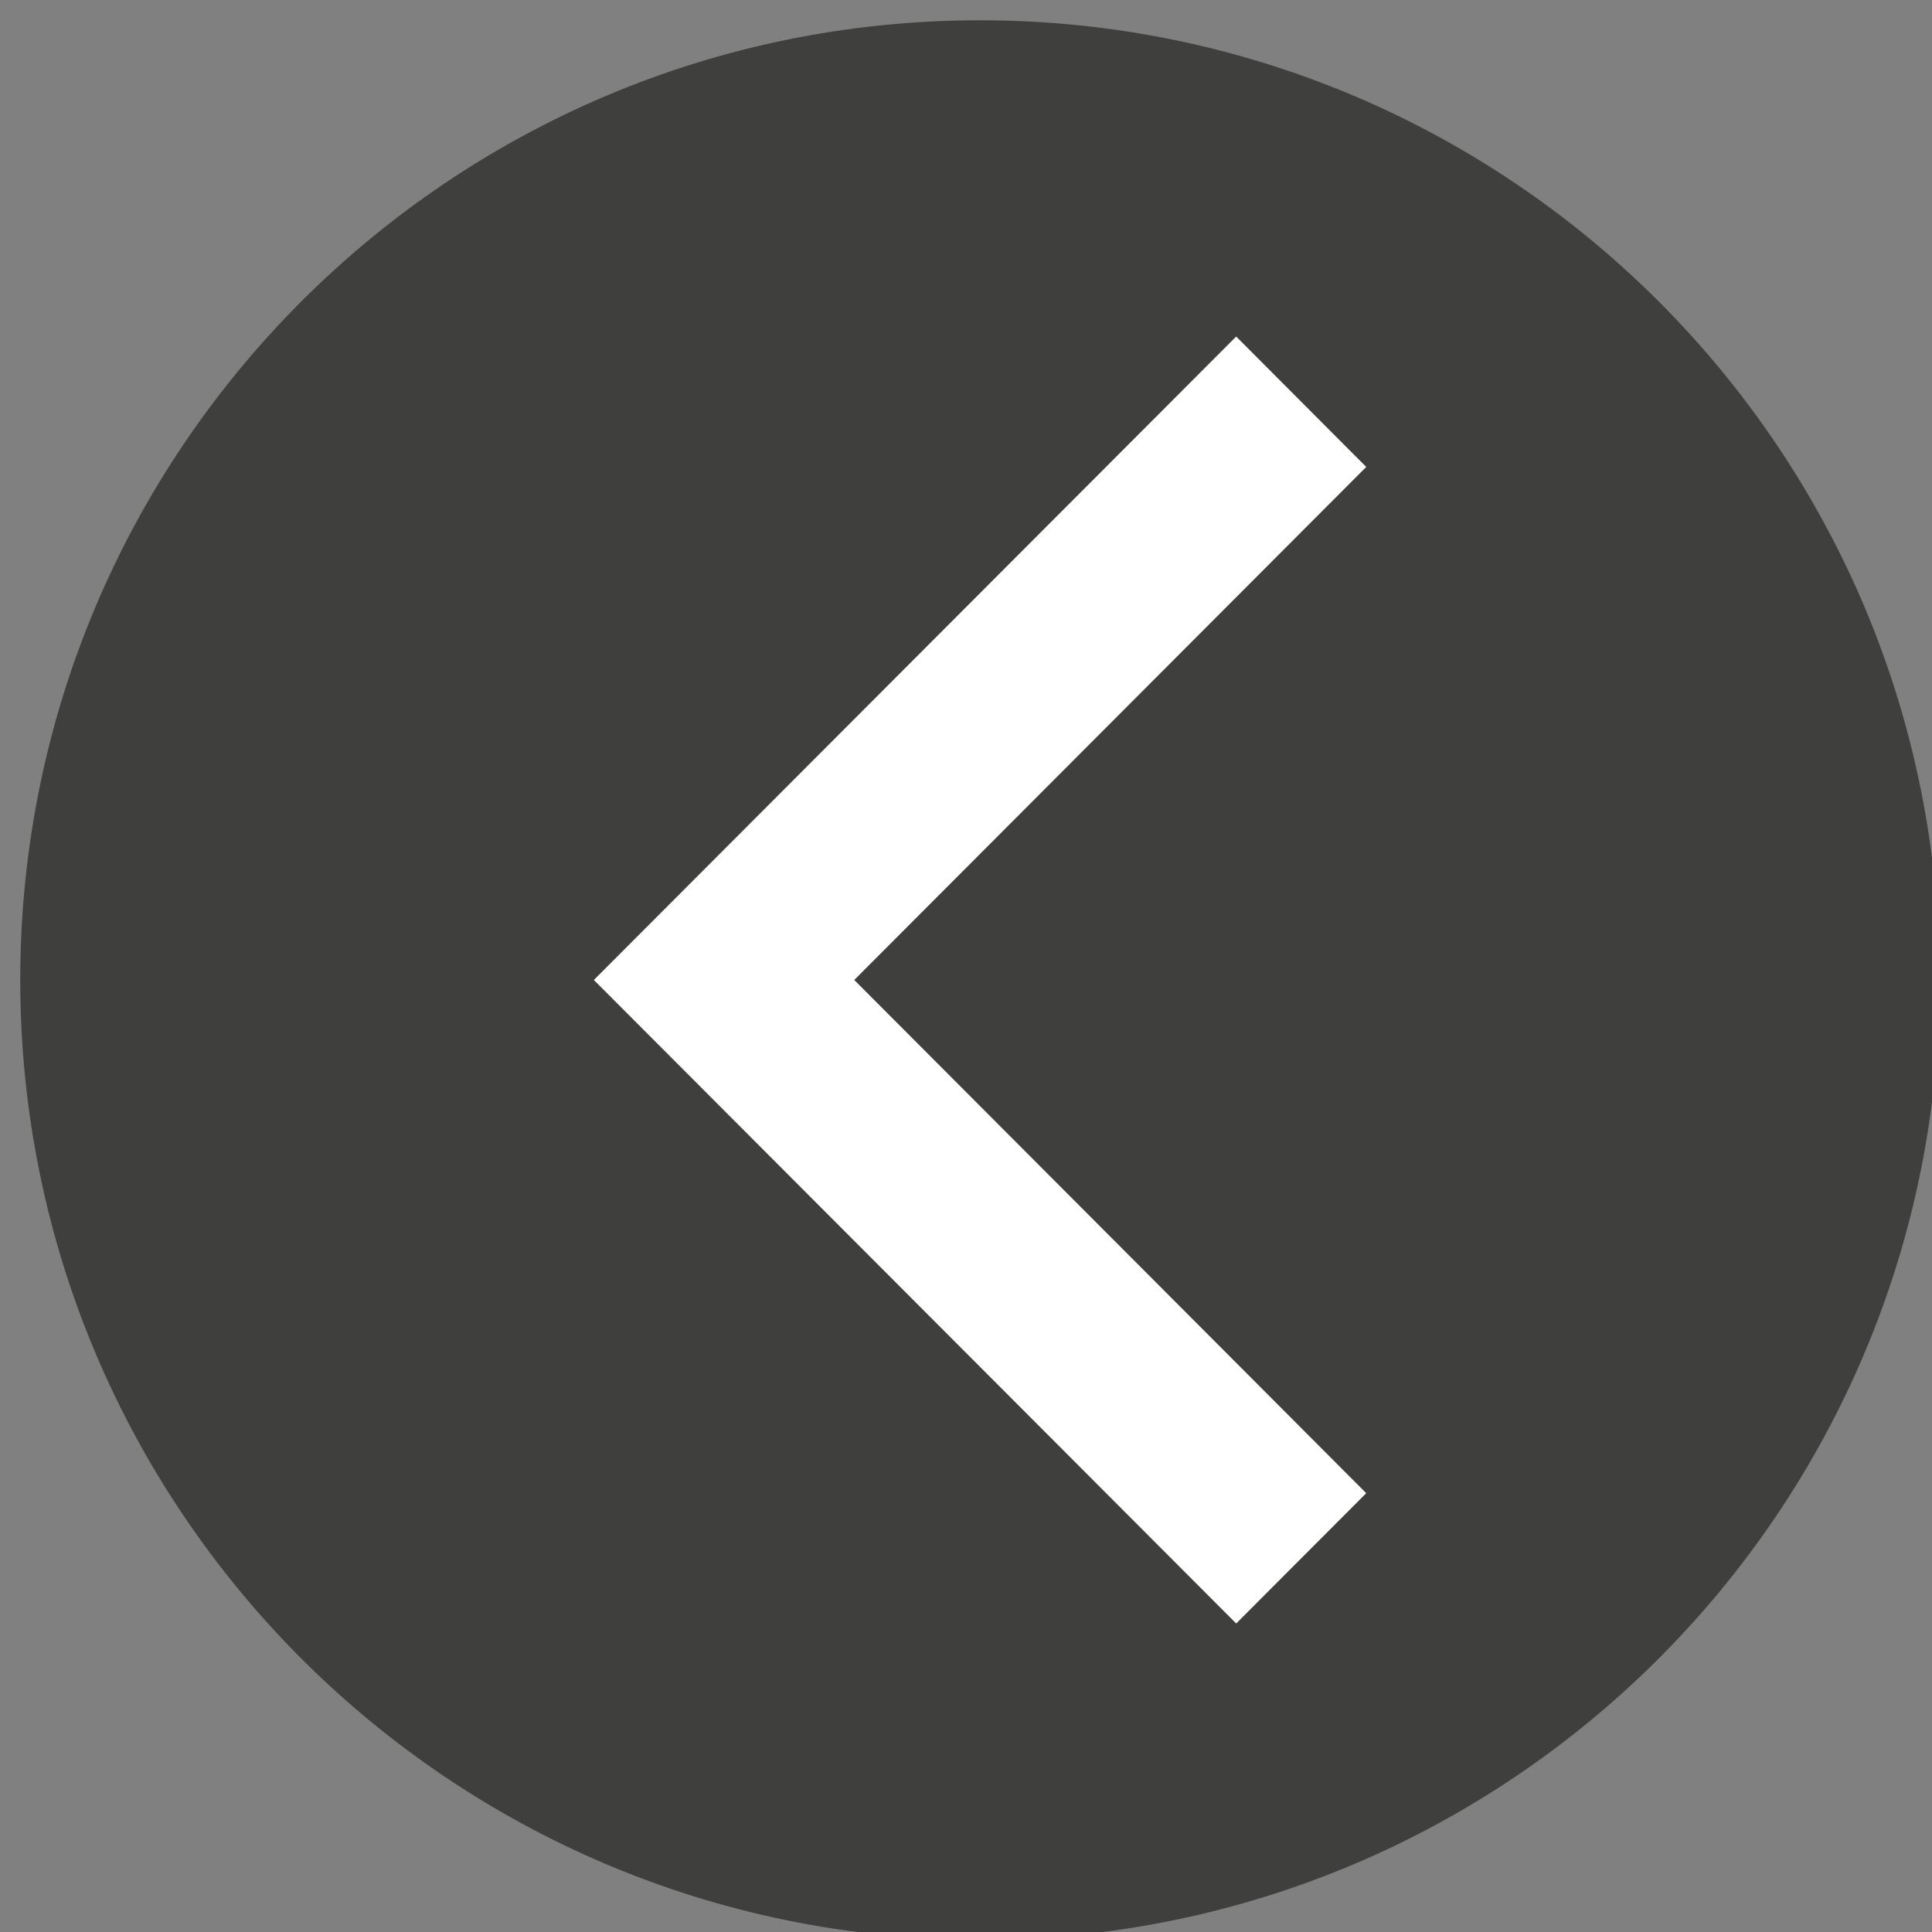 <?xml version="1.0" encoding="utf-8"?>
<!-- Generator: Adobe Illustrator 16.0.0, SVG Export Plug-In . SVG Version: 6.00 Build 0)  -->
<!DOCTYPE svg PUBLIC "-//W3C//DTD SVG 1.1//EN" "http://www.w3.org/Graphics/SVG/1.1/DTD/svg11.dtd">
<svg version="1.1" id="Calque_1" xmlns="http://www.w3.org/2000/svg" xmlns:xlink="http://www.w3.org/1999/xlink" x="0px" y="0px"
	 width="162.188px" height="162.193px" viewBox="0 0 162.188 162.193" enable-background="new 0 0 162.188 162.193"
	 xml:space="preserve">
<rect x="0" y="0" width="162.188" height="162.193" fill="#808080" stroke="none"/>
<g>
	<path fill="#3F3F3D" d="M1.7,82.267c0,44.491,36.074,80.572,80.572,80.572s80.564-36.081,80.564-80.572S126.771,1.703,82.272,1.703
		S1.7,37.776,1.7,82.267z M49.858,82.267l53.918-54.01l10.91,10.941L71.708,82.267l42.979,43.083l-10.91,10.934L49.858,82.267z"/>
	<polygon fill="#FFFFFF" points="114.687,39.198 71.708,82.267 114.687,125.35 103.776,136.283 49.858,82.267 103.776,28.257 	"/>
</g>
</svg>
